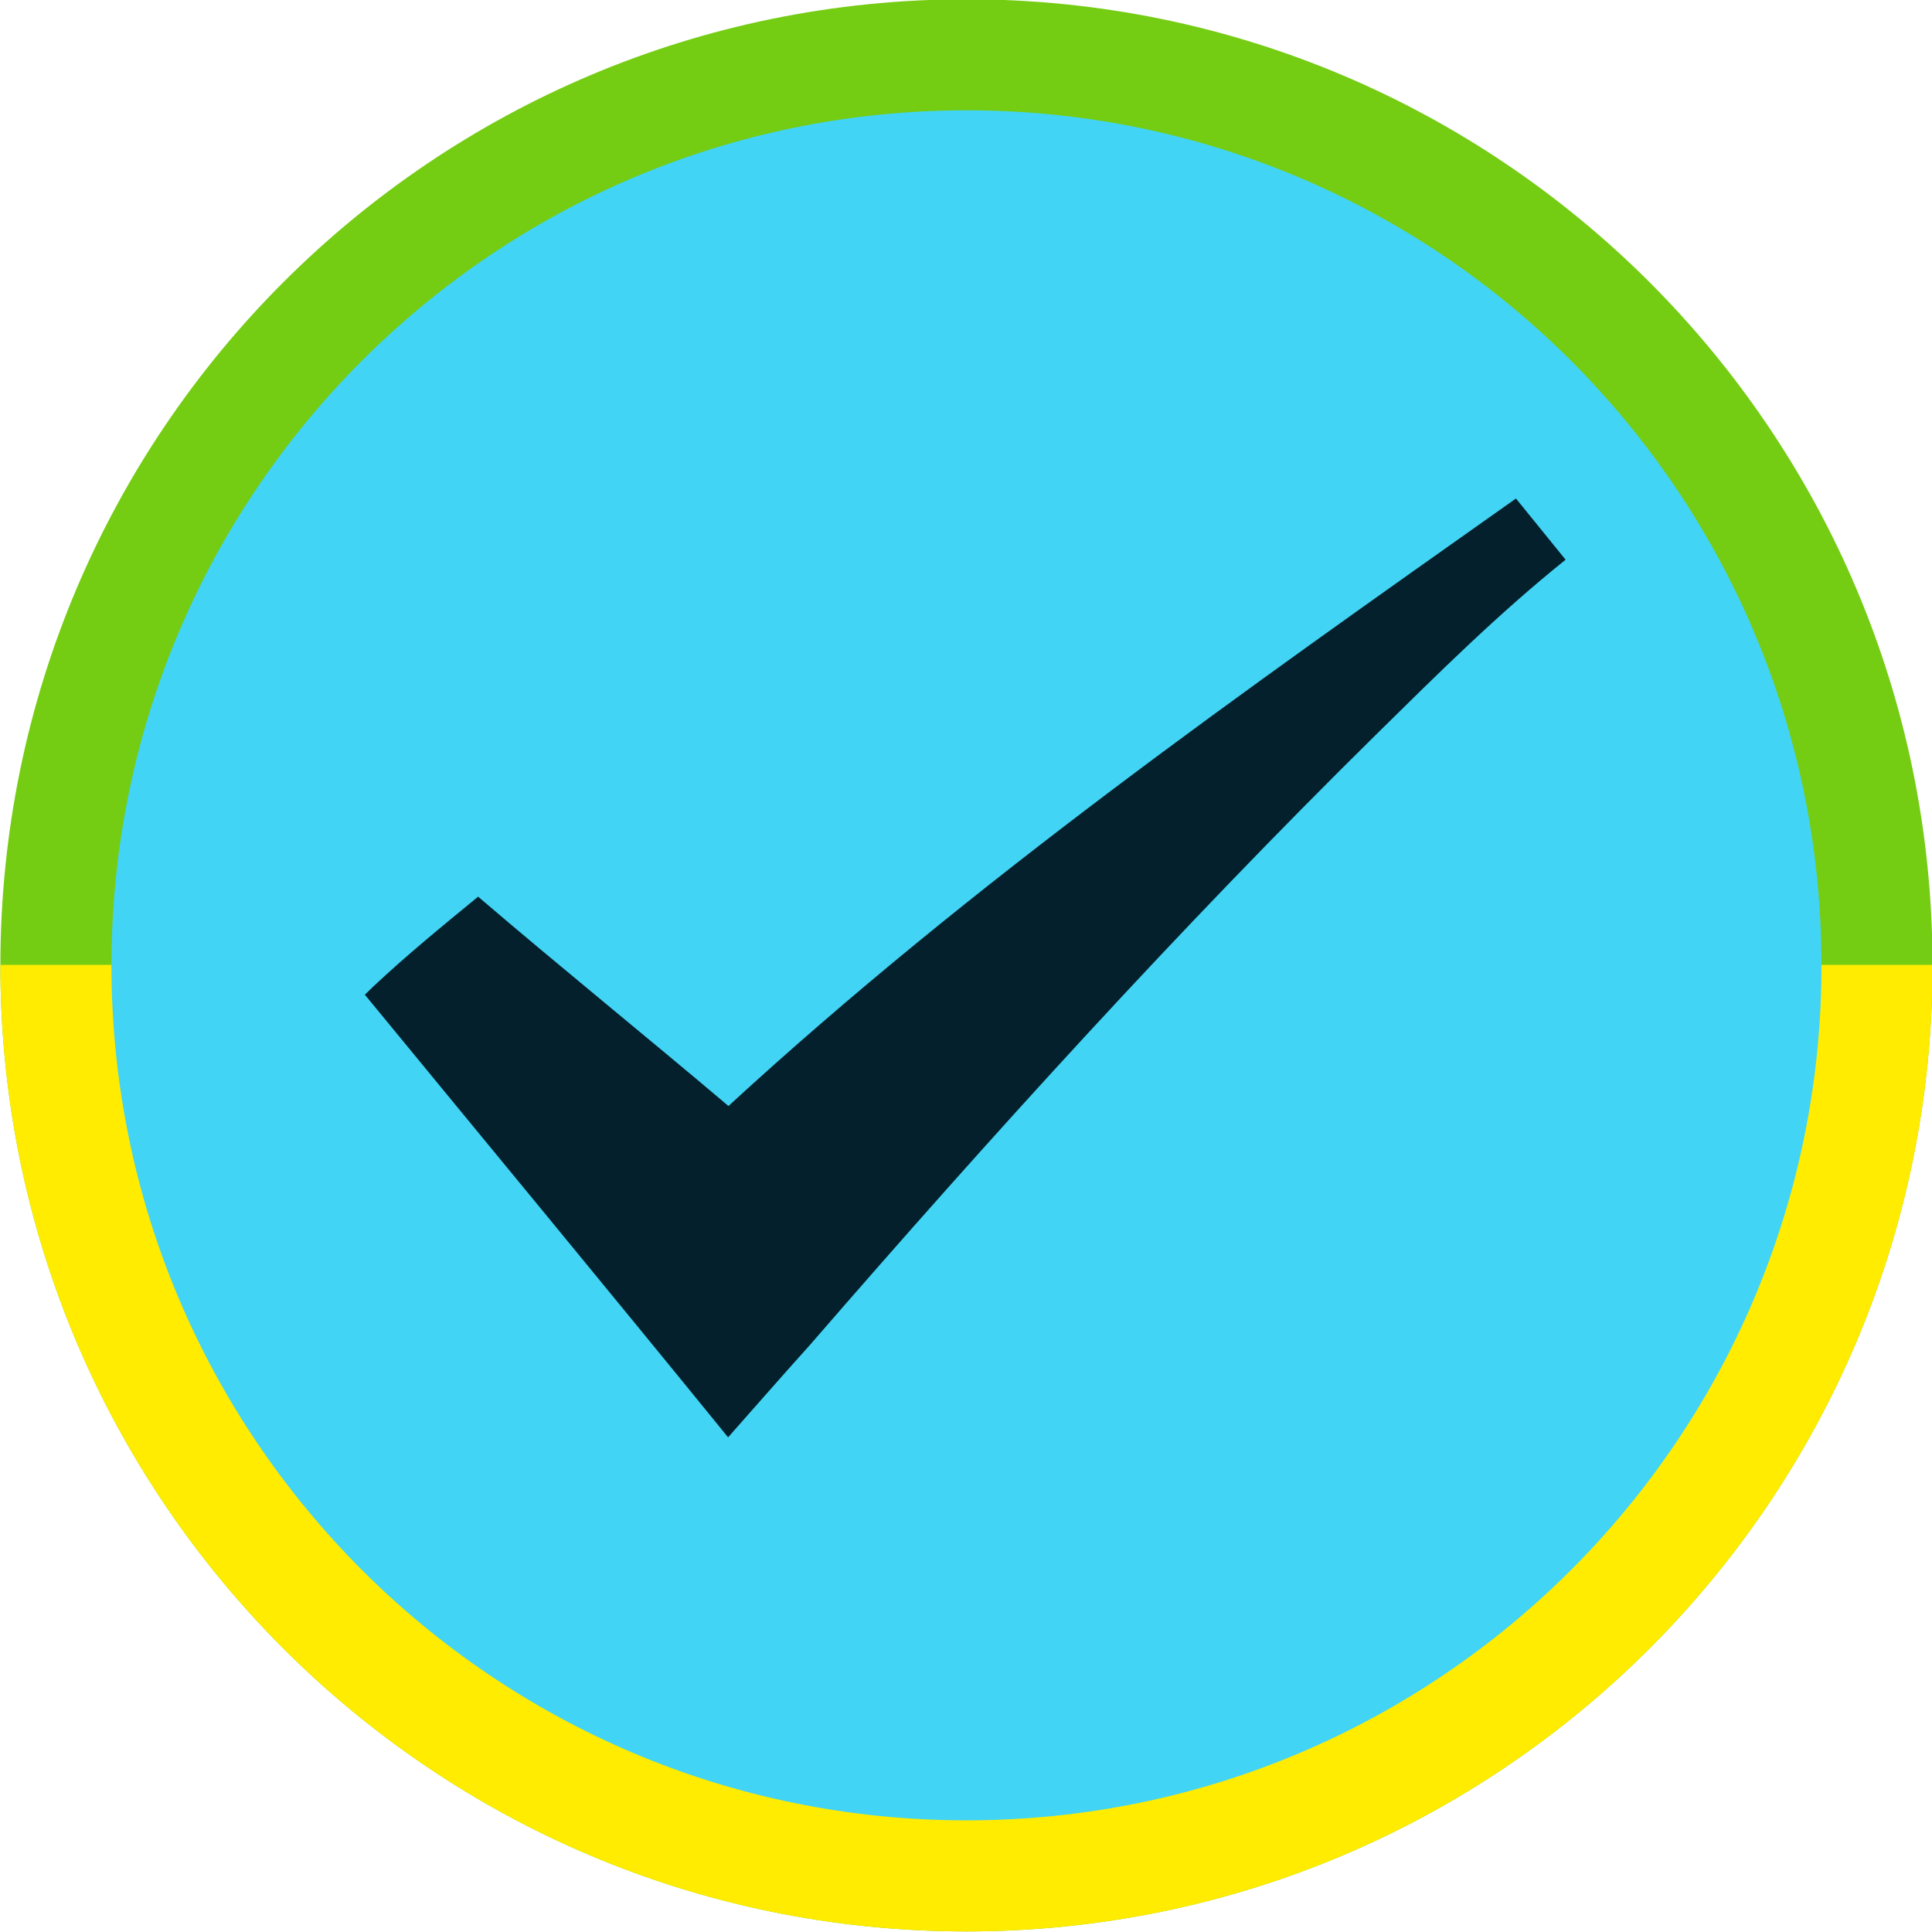 <?xml version="1.0" encoding="UTF-8"?>
<svg xmlns="http://www.w3.org/2000/svg" xmlns:xlink="http://www.w3.org/1999/xlink" width="159.2pt" height="159.2pt" viewBox="0 0 159.2 159.2" version="1.1">
<defs>
<clipPath id="clip1">
  <path d="M 0 0 L 159.199 0 L 159.199 159.199 L 0 159.199 Z M 0 0 "/>
</clipPath>
<clipPath id="clip2">
  <path d="M 0 79 L 159.199 79 L 159.199 159.199 L 0 159.199 Z M 0 79 "/>
</clipPath>
</defs>
<g id="surface1">
<g clip-path="url(#clip1)" clip-rule="nonzero">
<path style=" stroke:none;fill-rule:evenodd;fill:rgb(45.483%,80.077%,7.446%);fill-opacity:1;" d="M 79.637 -0.059 C 123.602 -0.059 159.242 35.578 159.242 79.543 C 159.242 123.512 123.602 159.152 79.637 159.152 C 35.672 159.152 0.031 123.512 0.031 79.543 C 0.031 35.578 35.672 -0.059 79.637 -0.059 Z M 79.637 -0.059 "/>
</g>
<g clip-path="url(#clip2)" clip-rule="nonzero">
<path style=" stroke:none;fill-rule:evenodd;fill:rgb(100%,92.577%,0%);fill-opacity:1;" d="M 159.242 79.508 L 159.242 79.543 C 159.242 123.512 123.602 159.152 79.637 159.152 C 35.672 159.152 0.031 123.512 0.031 79.543 L 0.031 79.508 Z M 159.242 79.508 "/>
</g>
<path style=" stroke:none;fill-rule:evenodd;fill:rgb(25.877%,83.202%,95.702%);fill-opacity:1;" d="M 79.637 9.09 C 118.551 9.09 150.094 40.637 150.094 79.543 C 150.094 118.457 118.551 150 79.637 150 C 40.727 150 9.184 118.457 9.184 79.543 C 9.184 40.637 40.727 9.09 79.637 9.09 Z M 79.637 9.09 "/>
<path style=" stroke:none;fill-rule:evenodd;fill:rgb(1.567%,12.547%,17.259%);fill-opacity:1;" d="M 60.027 91.137 C 80.156 72.617 102.617 56.848 124.918 41.078 C 126.277 42.758 127.648 44.438 129.008 46.121 C 123.477 50.555 118.449 55.547 113.406 60.516 C 97.109 76.578 81.727 93.535 66.75 110.816 C 64.477 113.336 62.25 115.898 59.996 118.438 C 50.078 106.238 40.047 94.117 30.066 81.965 L 30.758 81.293 C 33.52 78.695 36.469 76.293 39.398 73.887 C 46.207 79.715 53.188 85.348 60.027 91.137 Z M 60.027 91.137 "/>
</g>
</svg>
